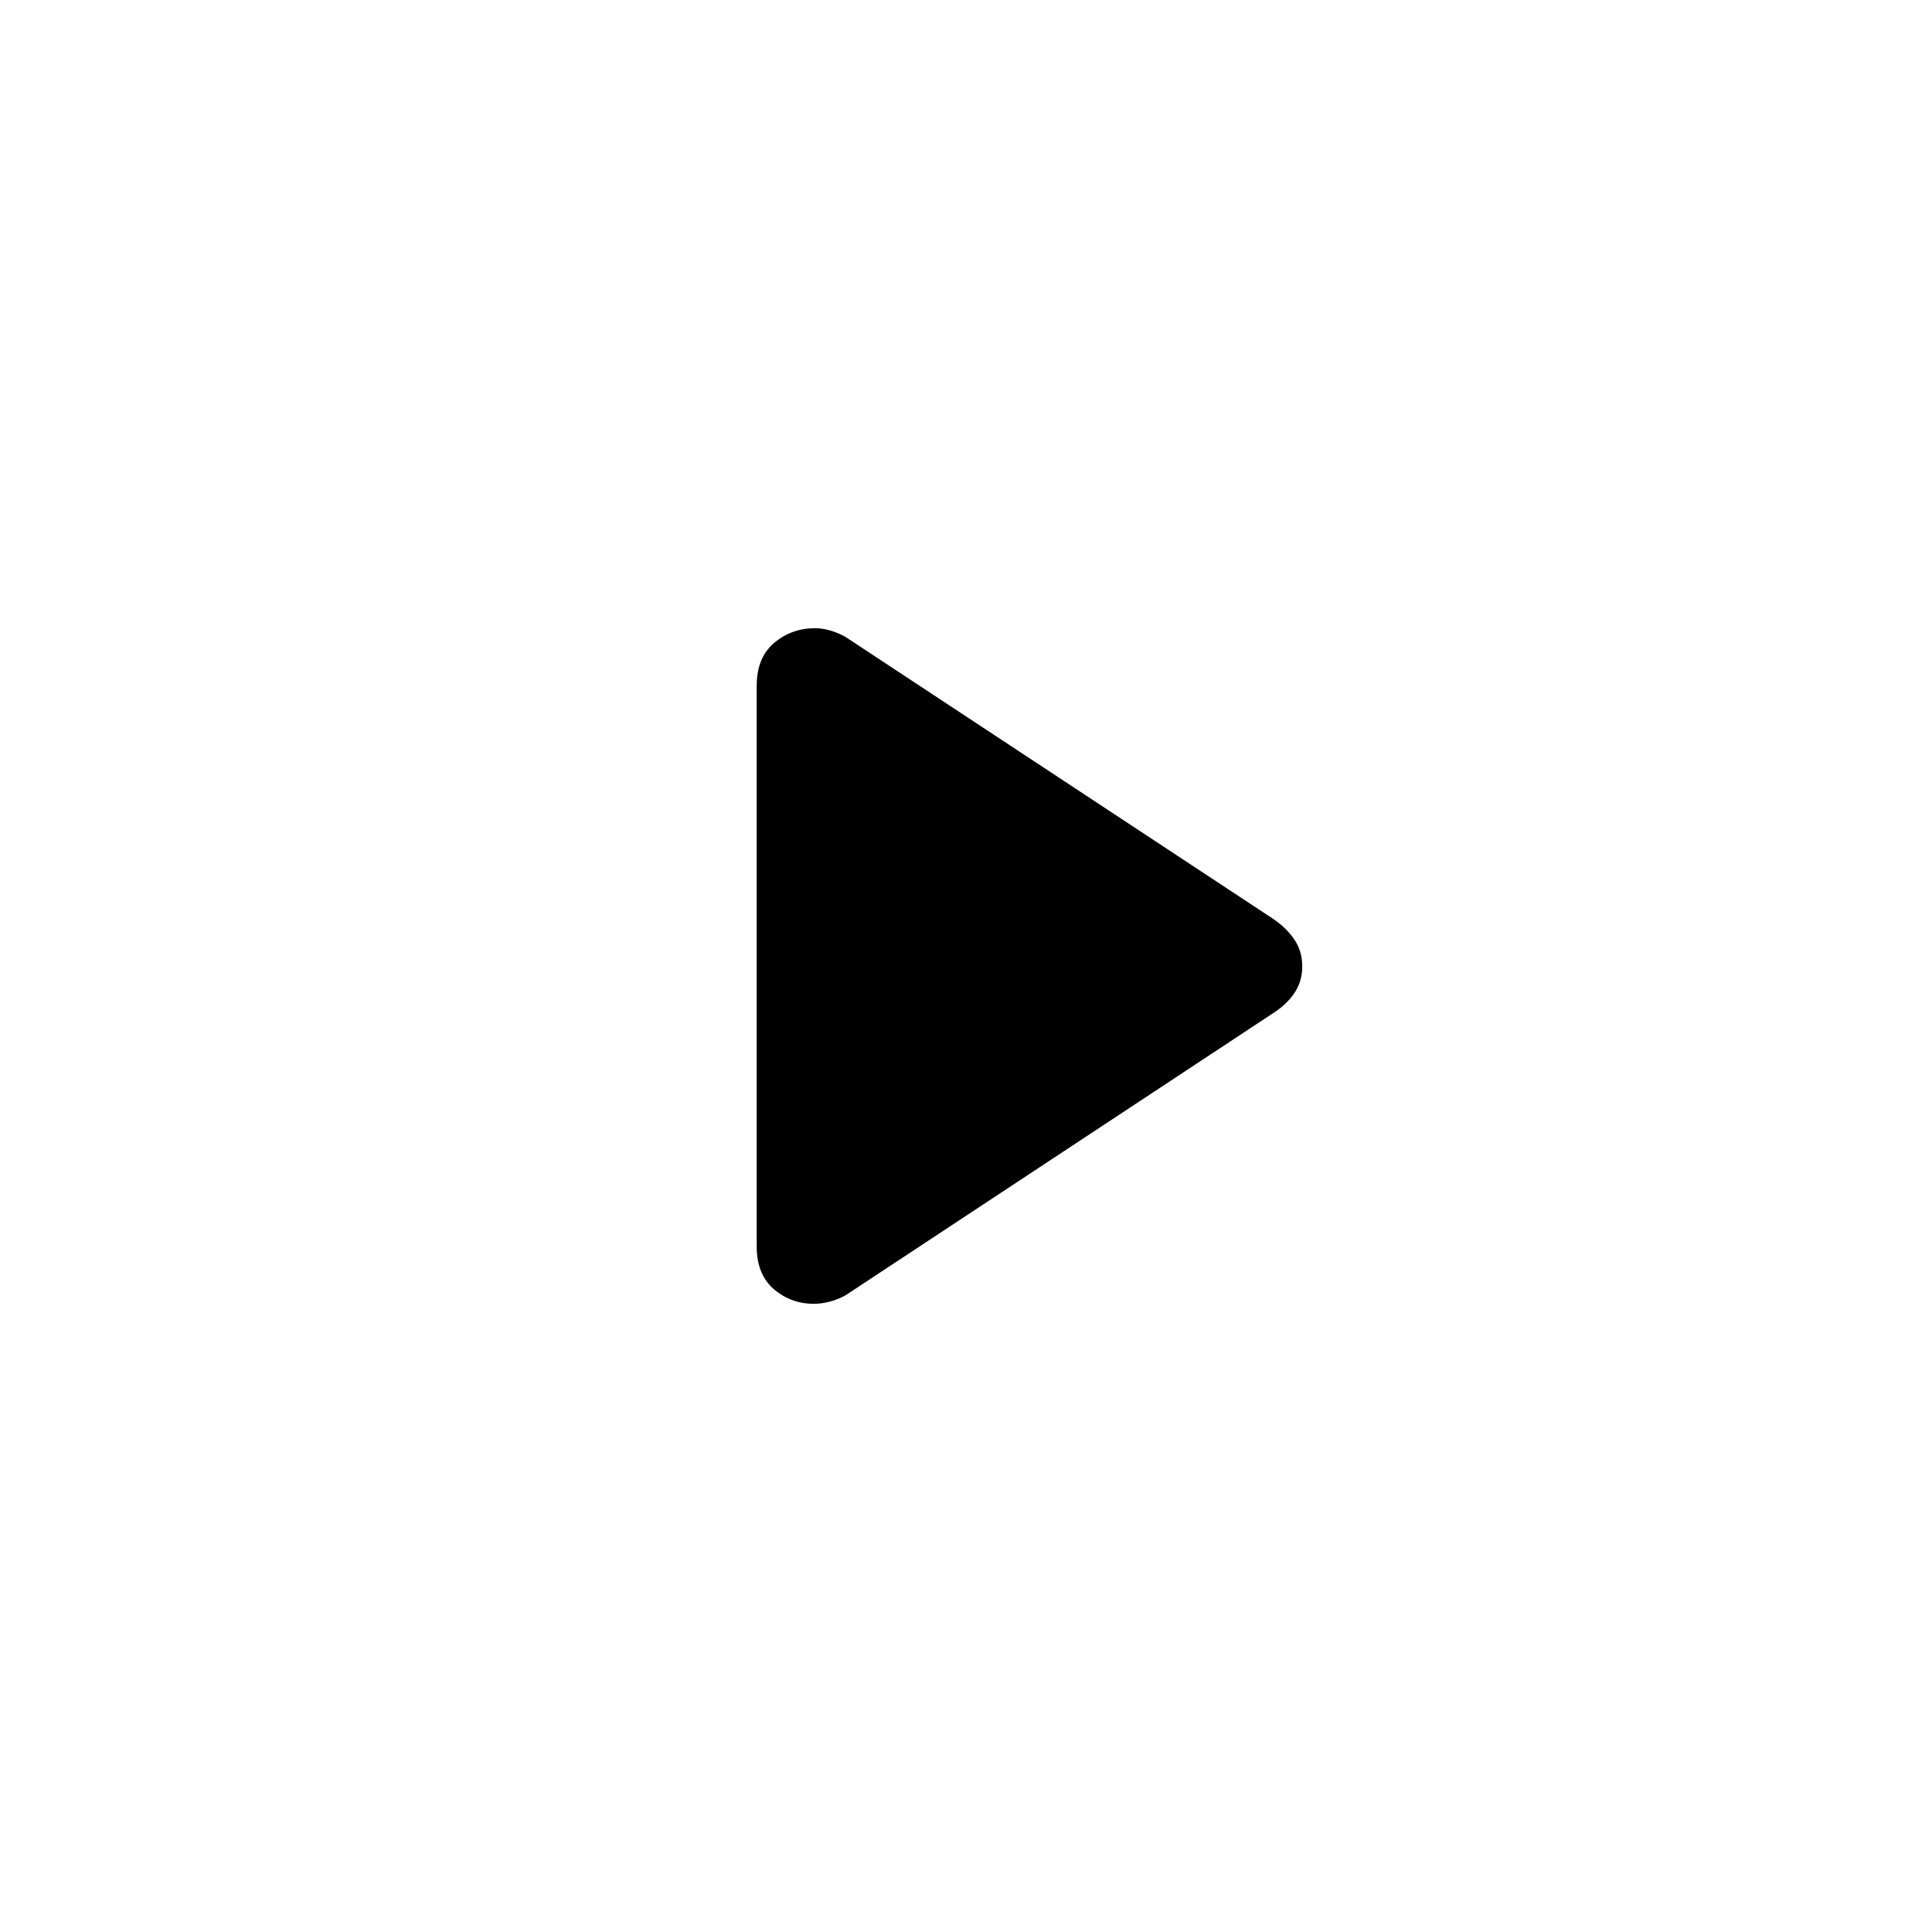<svg xmlns="http://www.w3.org/2000/svg" height="20" viewBox="0 -960 960 960" width="20"><path d="M376-340.7v-278.6q0-13.93 8.67-21.24 8.67-7.31 20.24-7.31 3.61 0 7.56 1.12 3.95 1.11 7.67 3.22l213.01 140.43q6.47 4.56 10.2 10.23 3.73 5.68 3.73 13.01t-3.73 13.01q-3.73 5.68-10.2 9.91L420.13-316.36q-3.75 2.1-7.87 3.15-4.12 1.06-7.87 1.06-11.41 0-19.9-7.31-8.49-7.31-8.49-21.24Z"/></svg>